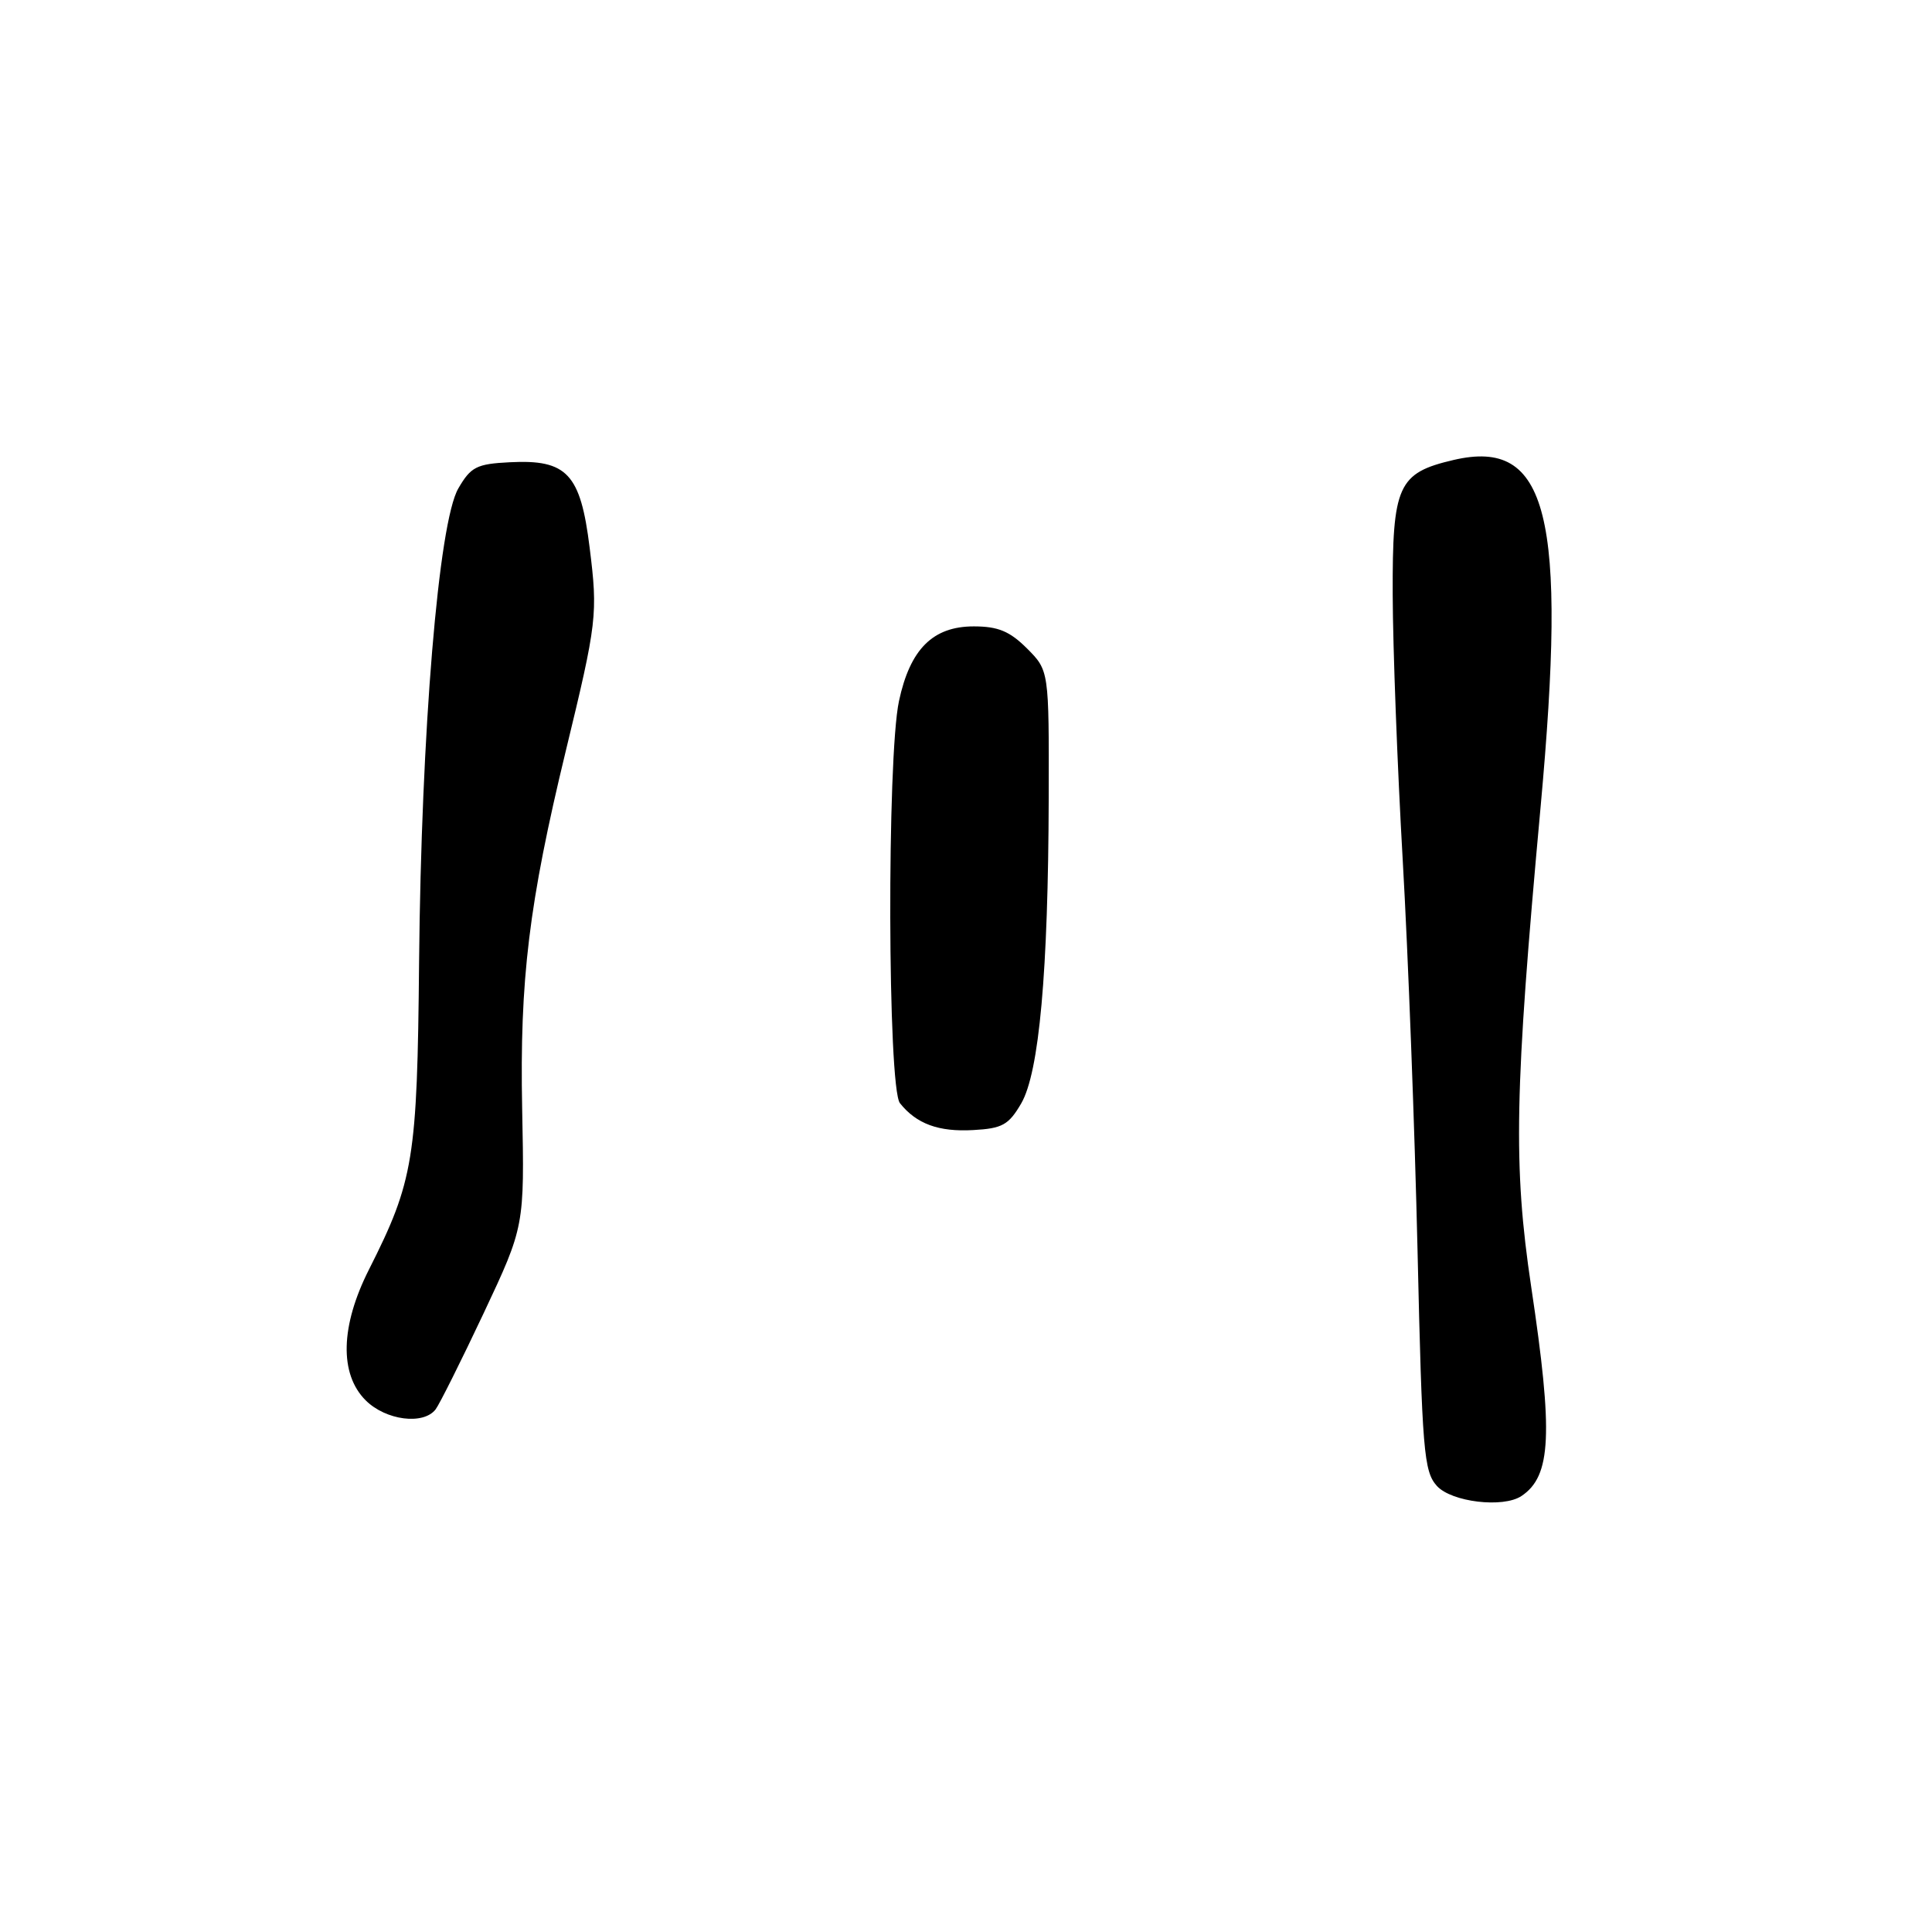 <?xml version="1.0" encoding="UTF-8" standalone="no"?>
<!DOCTYPE svg PUBLIC "-//W3C//DTD SVG 1.1//EN" "http://www.w3.org/Graphics/SVG/1.1/DTD/svg11.dtd" >
<svg xmlns="http://www.w3.org/2000/svg" xmlns:xlink="http://www.w3.org/1999/xlink" version="1.1" viewBox="0 0 256 256">
 <g >
 <path fill="currentColor"
d=" M 201.60 198.23 C 205.56 195.59 205.82 190.02 202.89 170.50 C 200.49 154.42 200.68 144.70 204.13 107.00 C 207.68 68.24 205.12 58.02 192.60 60.95 C 185.23 62.67 184.49 64.30 184.54 78.78 C 184.56 85.77 185.16 101.62 185.87 114.00 C 186.58 126.38 187.46 149.62 187.83 165.65 C 188.44 192.36 188.66 194.97 190.40 196.90 C 192.34 199.03 199.18 199.85 201.60 198.23 Z  M 57.72 186.75 C 58.24 186.06 61.11 180.32 64.09 174.00 C 69.50 162.50 69.50 162.50 69.19 146.96 C 68.85 129.80 70.08 119.71 74.97 99.50 C 79.11 82.44 79.23 81.38 78.13 72.56 C 76.92 62.76 75.13 60.86 67.55 61.25 C 63.15 61.47 62.39 61.86 60.73 64.72 C 58.11 69.22 55.82 96.91 55.53 127.50 C 55.29 153.59 54.82 156.47 48.89 168.22 C 45.11 175.70 44.95 182.05 48.45 185.55 C 51.12 188.21 56.10 188.85 57.72 186.75 Z  M 135.31 146.22 C 137.70 142.12 138.90 128.80 138.96 105.67 C 139.00 88.85 139.00 88.85 136.08 85.92 C 133.79 83.64 132.25 83.00 129.03 83.00 C 123.61 83.00 120.59 86.01 119.12 92.89 C 117.51 100.40 117.61 144.13 119.25 146.18 C 121.43 148.92 124.37 150.00 128.95 149.74 C 132.81 149.53 133.65 149.06 135.31 146.22 Z "/>
</g>
</svg>